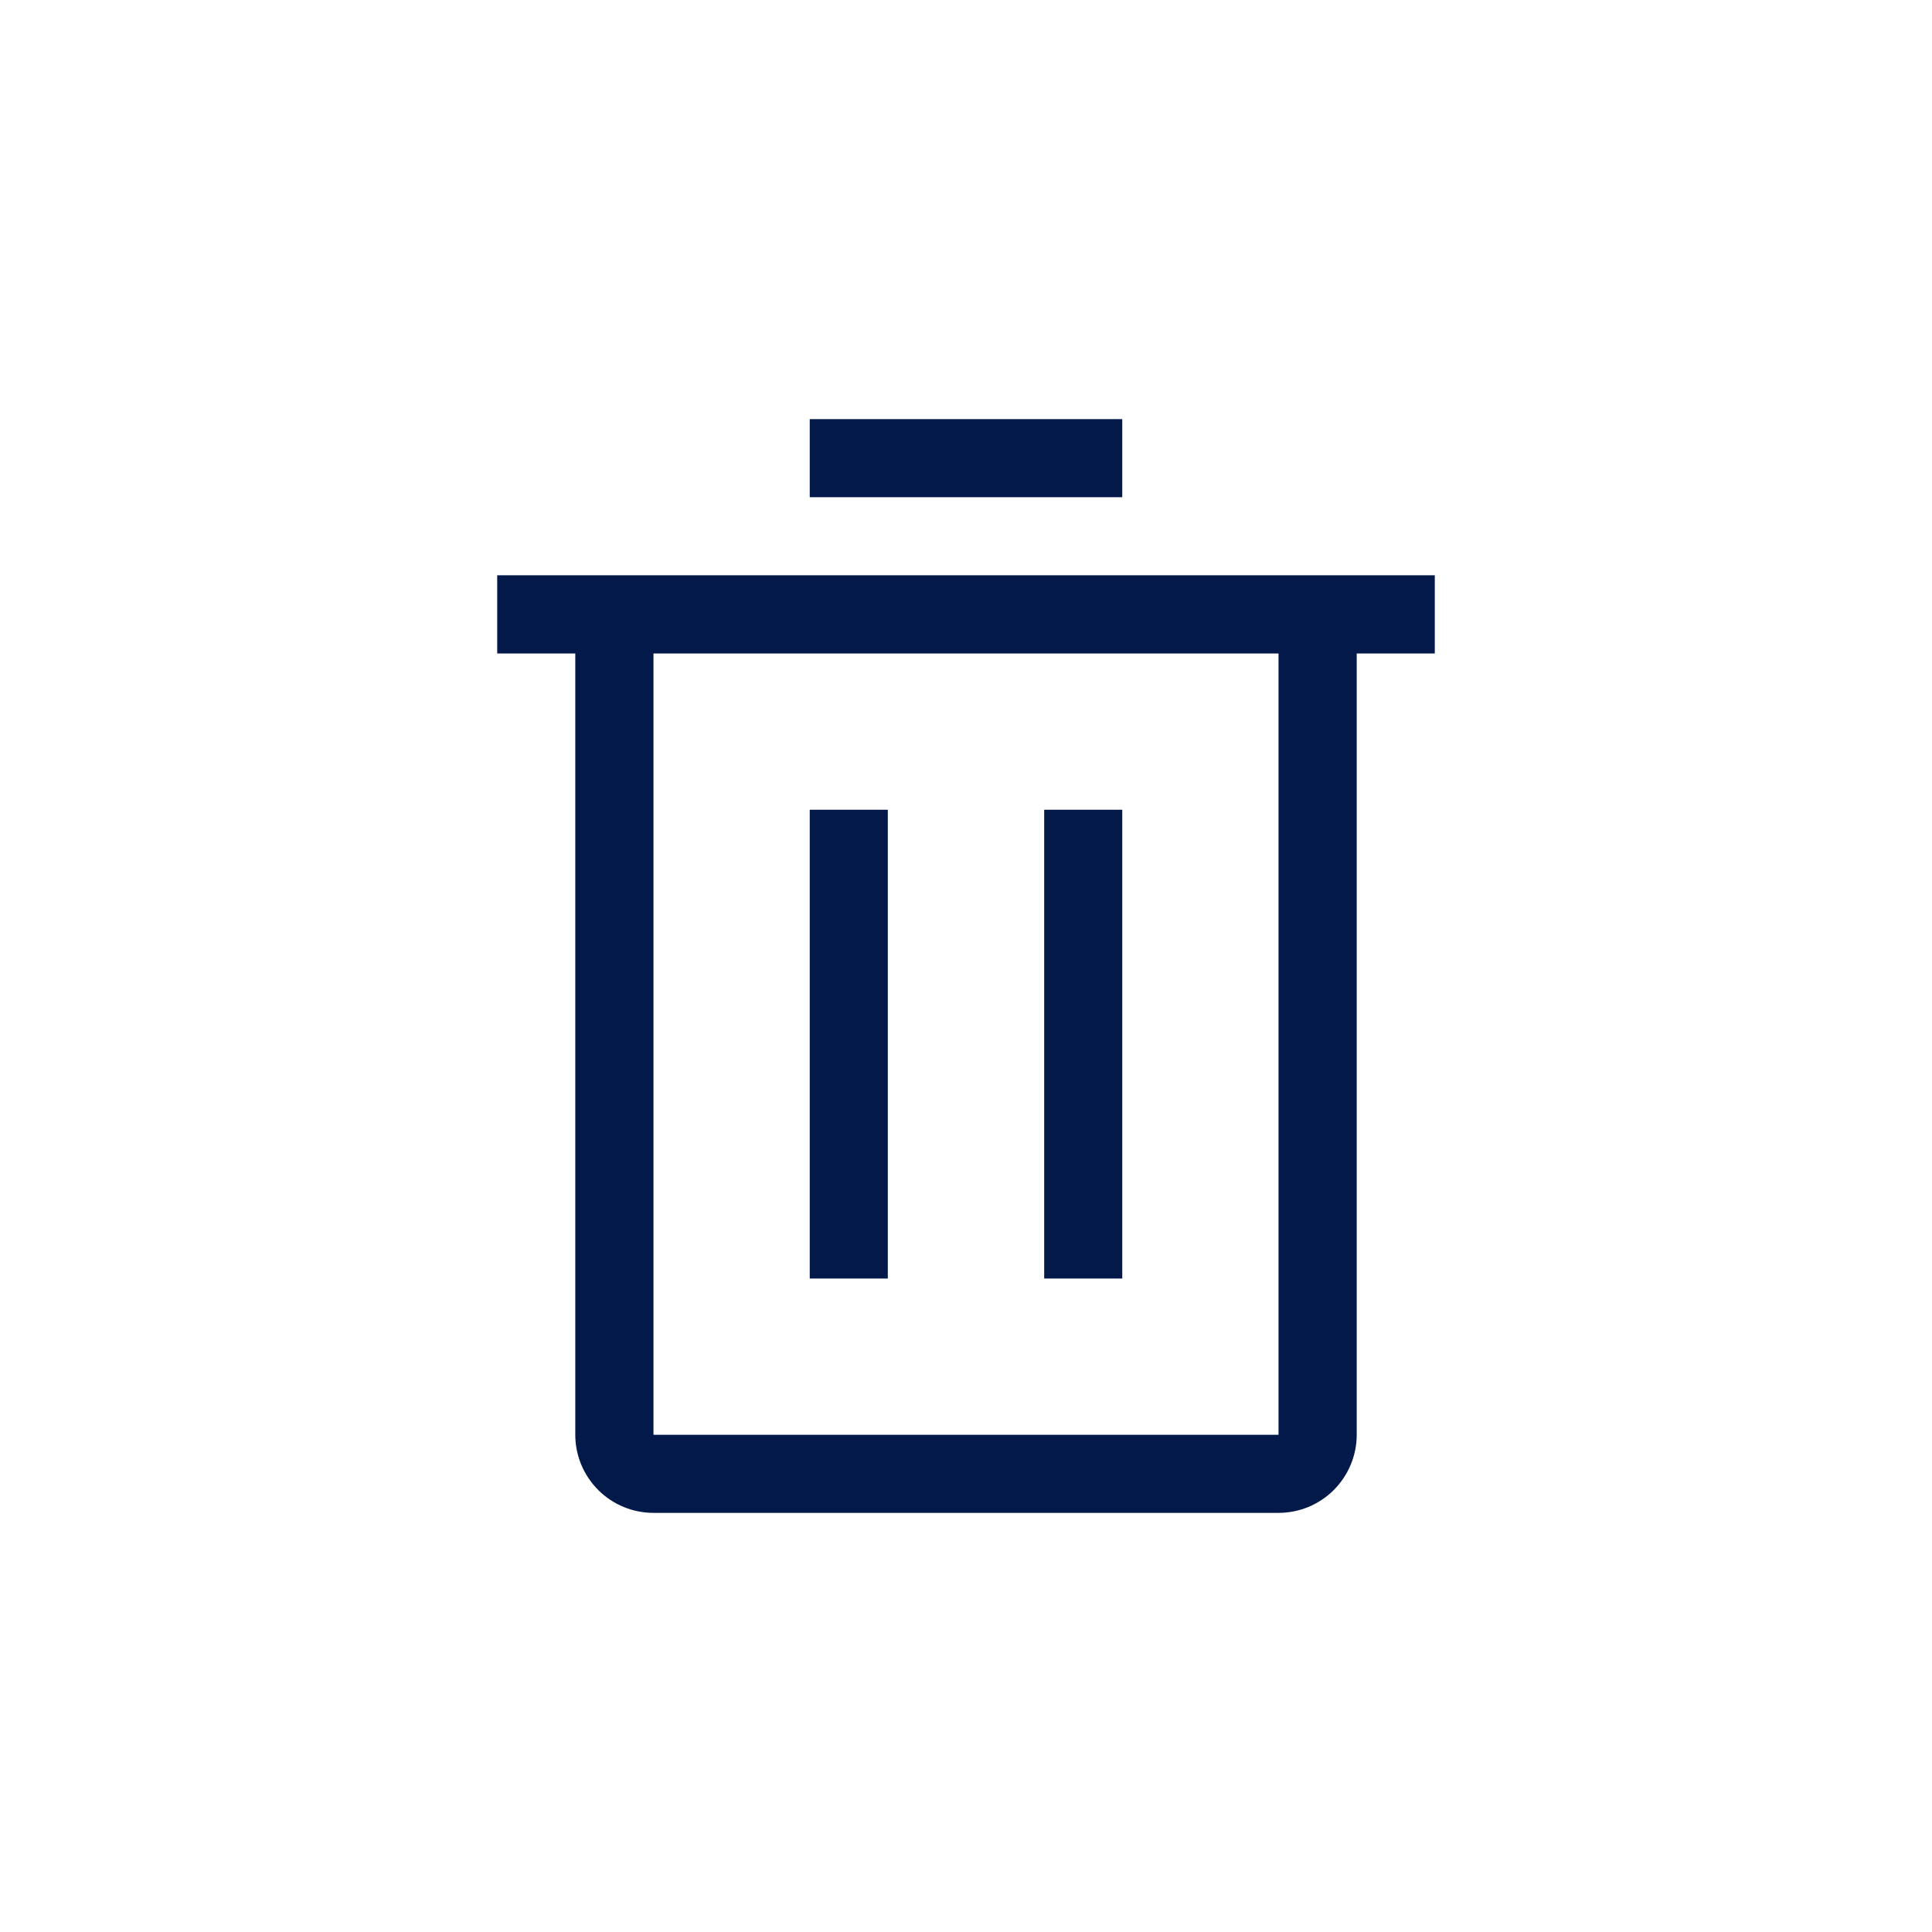 <svg width="17" height="17" viewBox="0 0 17 17" fill="none" xmlns="http://www.w3.org/2000/svg">
<path d="M7.812 7.125H7.125V11.25H7.812V7.125Z" fill="#02194A"/>
<path d="M9.875 7.125H9.188V11.25H9.875V7.125Z" fill="#02194A"/>
<path d="M4.375 5.062V5.75H5.062V12.625C5.062 12.807 5.135 12.982 5.264 13.111C5.393 13.24 5.568 13.312 5.75 13.312H11.25C11.432 13.312 11.607 13.24 11.736 13.111C11.865 12.982 11.938 12.807 11.938 12.625V5.75H12.625V5.062H4.375ZM5.75 12.625V5.75H11.25V12.625H5.75Z" fill="#02194A"/>
<path d="M9.875 3.688H7.125V4.375H9.875V3.688Z" fill="#02194A"/>
</svg>
